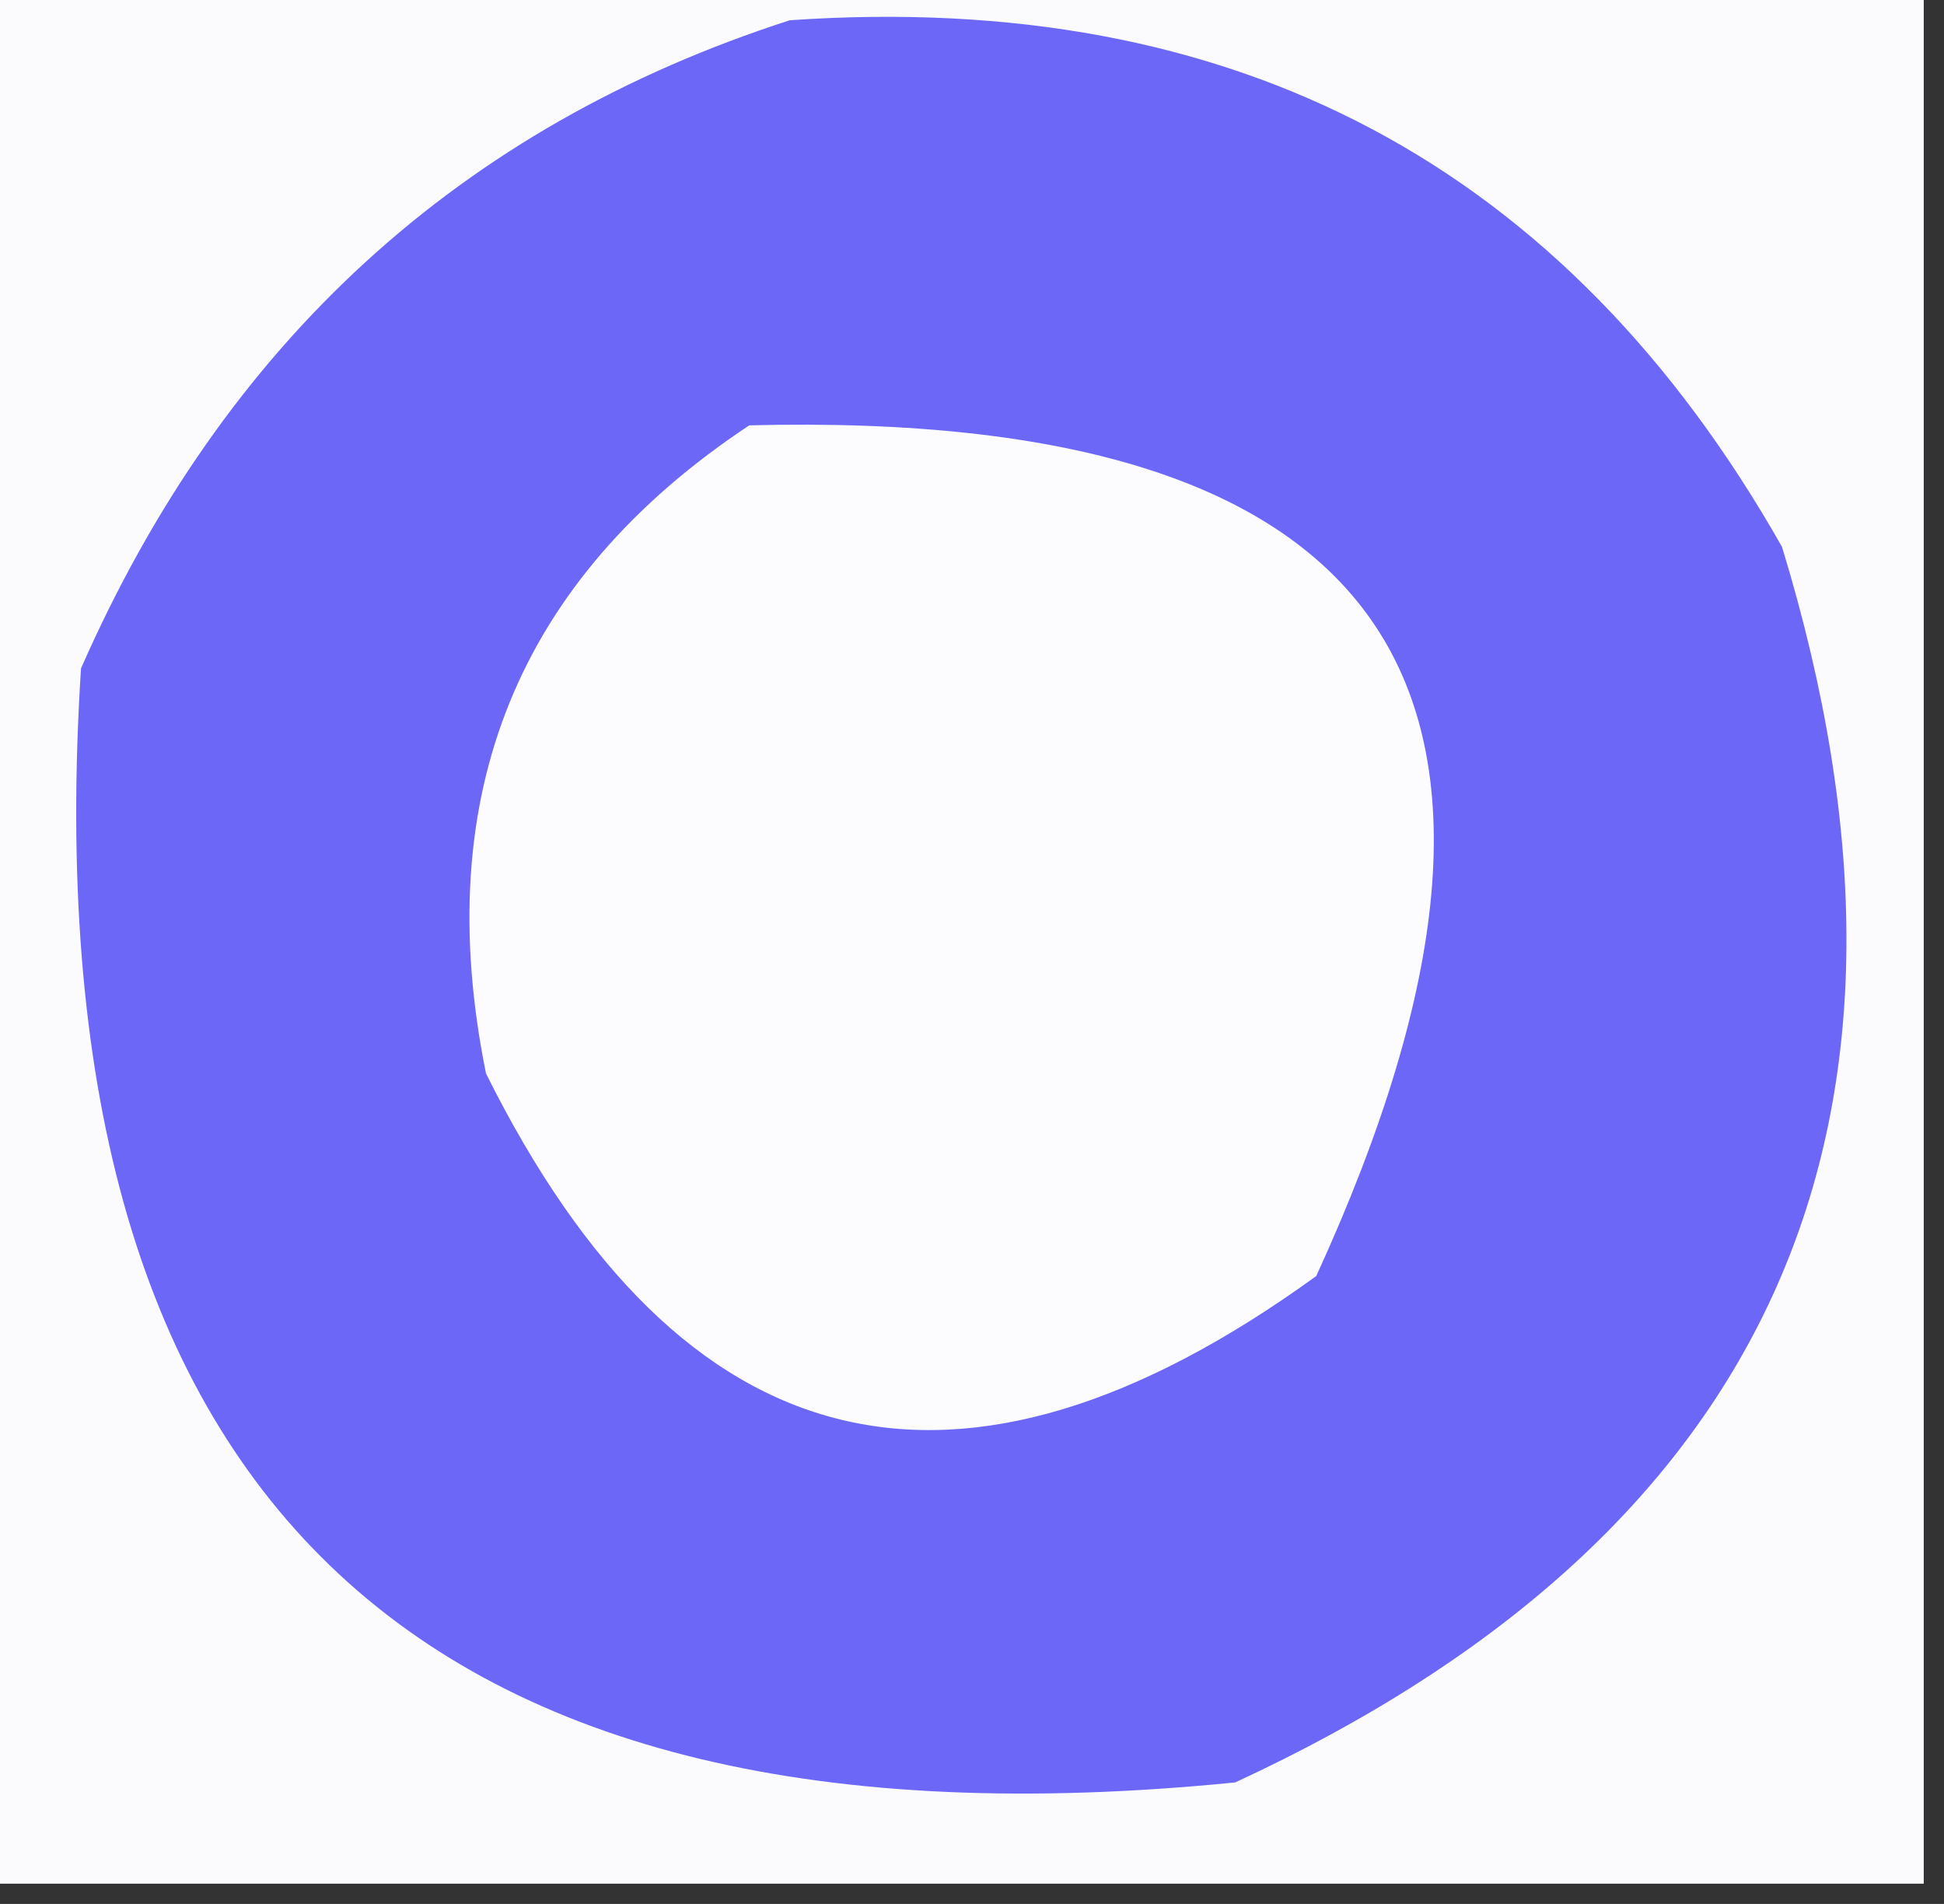 <?xml version="1.0" encoding="UTF-8"?>
<!DOCTYPE svg PUBLIC "-//W3C//DTD SVG 1.1//EN" "http://www.w3.org/Graphics/SVG/1.1/DTD/svg11.dtd">
<svg xmlns="http://www.w3.org/2000/svg" version="1.1" width="48px" height="47px" style="shape-rendering:geometricPrecision; text-rendering:geometricPrecision; image-rendering:optimizeQuality; fill-rule:evenodd; clip-rule:evenodd" xmlns:xlink="http://www.w3.org/1999/xlink">
<rect width="100%" height="100%" fill="#333333" stroke="none"/>
<g><path style="opacity:1" fill="#fbfbfe" d="M -0.5,-0.5 C 15.5,-0.5 31.5,-0.5 47.5,-0.5C 47.5,15.167 47.5,30.833 47.5,46.5C 31.5,46.5 15.5,46.5 -0.5,46.5C -0.5,30.833 -0.5,15.167 -0.5,-0.5 Z"/></g>
<g><path style="opacity:1" fill="#6c67f7" d="M 19.5,0.5 C 30.489,-0.258 38.656,4.075 44,13.5C 48.328,27.67 43.828,37.837 30.5,44C 10.196,46.029 0.696,36.863 2,16.5C 5.536,8.456 11.369,3.123 19.5,0.5 Z"/></g>
<g><path style="opacity:1" fill="#fcfcfe" d="M 18.5,10.5 C 34.438,10.094 39.105,17.094 32.5,31.5C 23.677,37.892 16.844,36.225 12,26.5C 10.607,19.631 12.774,14.297 18.5,10.5 Z"/></g>
</svg>

